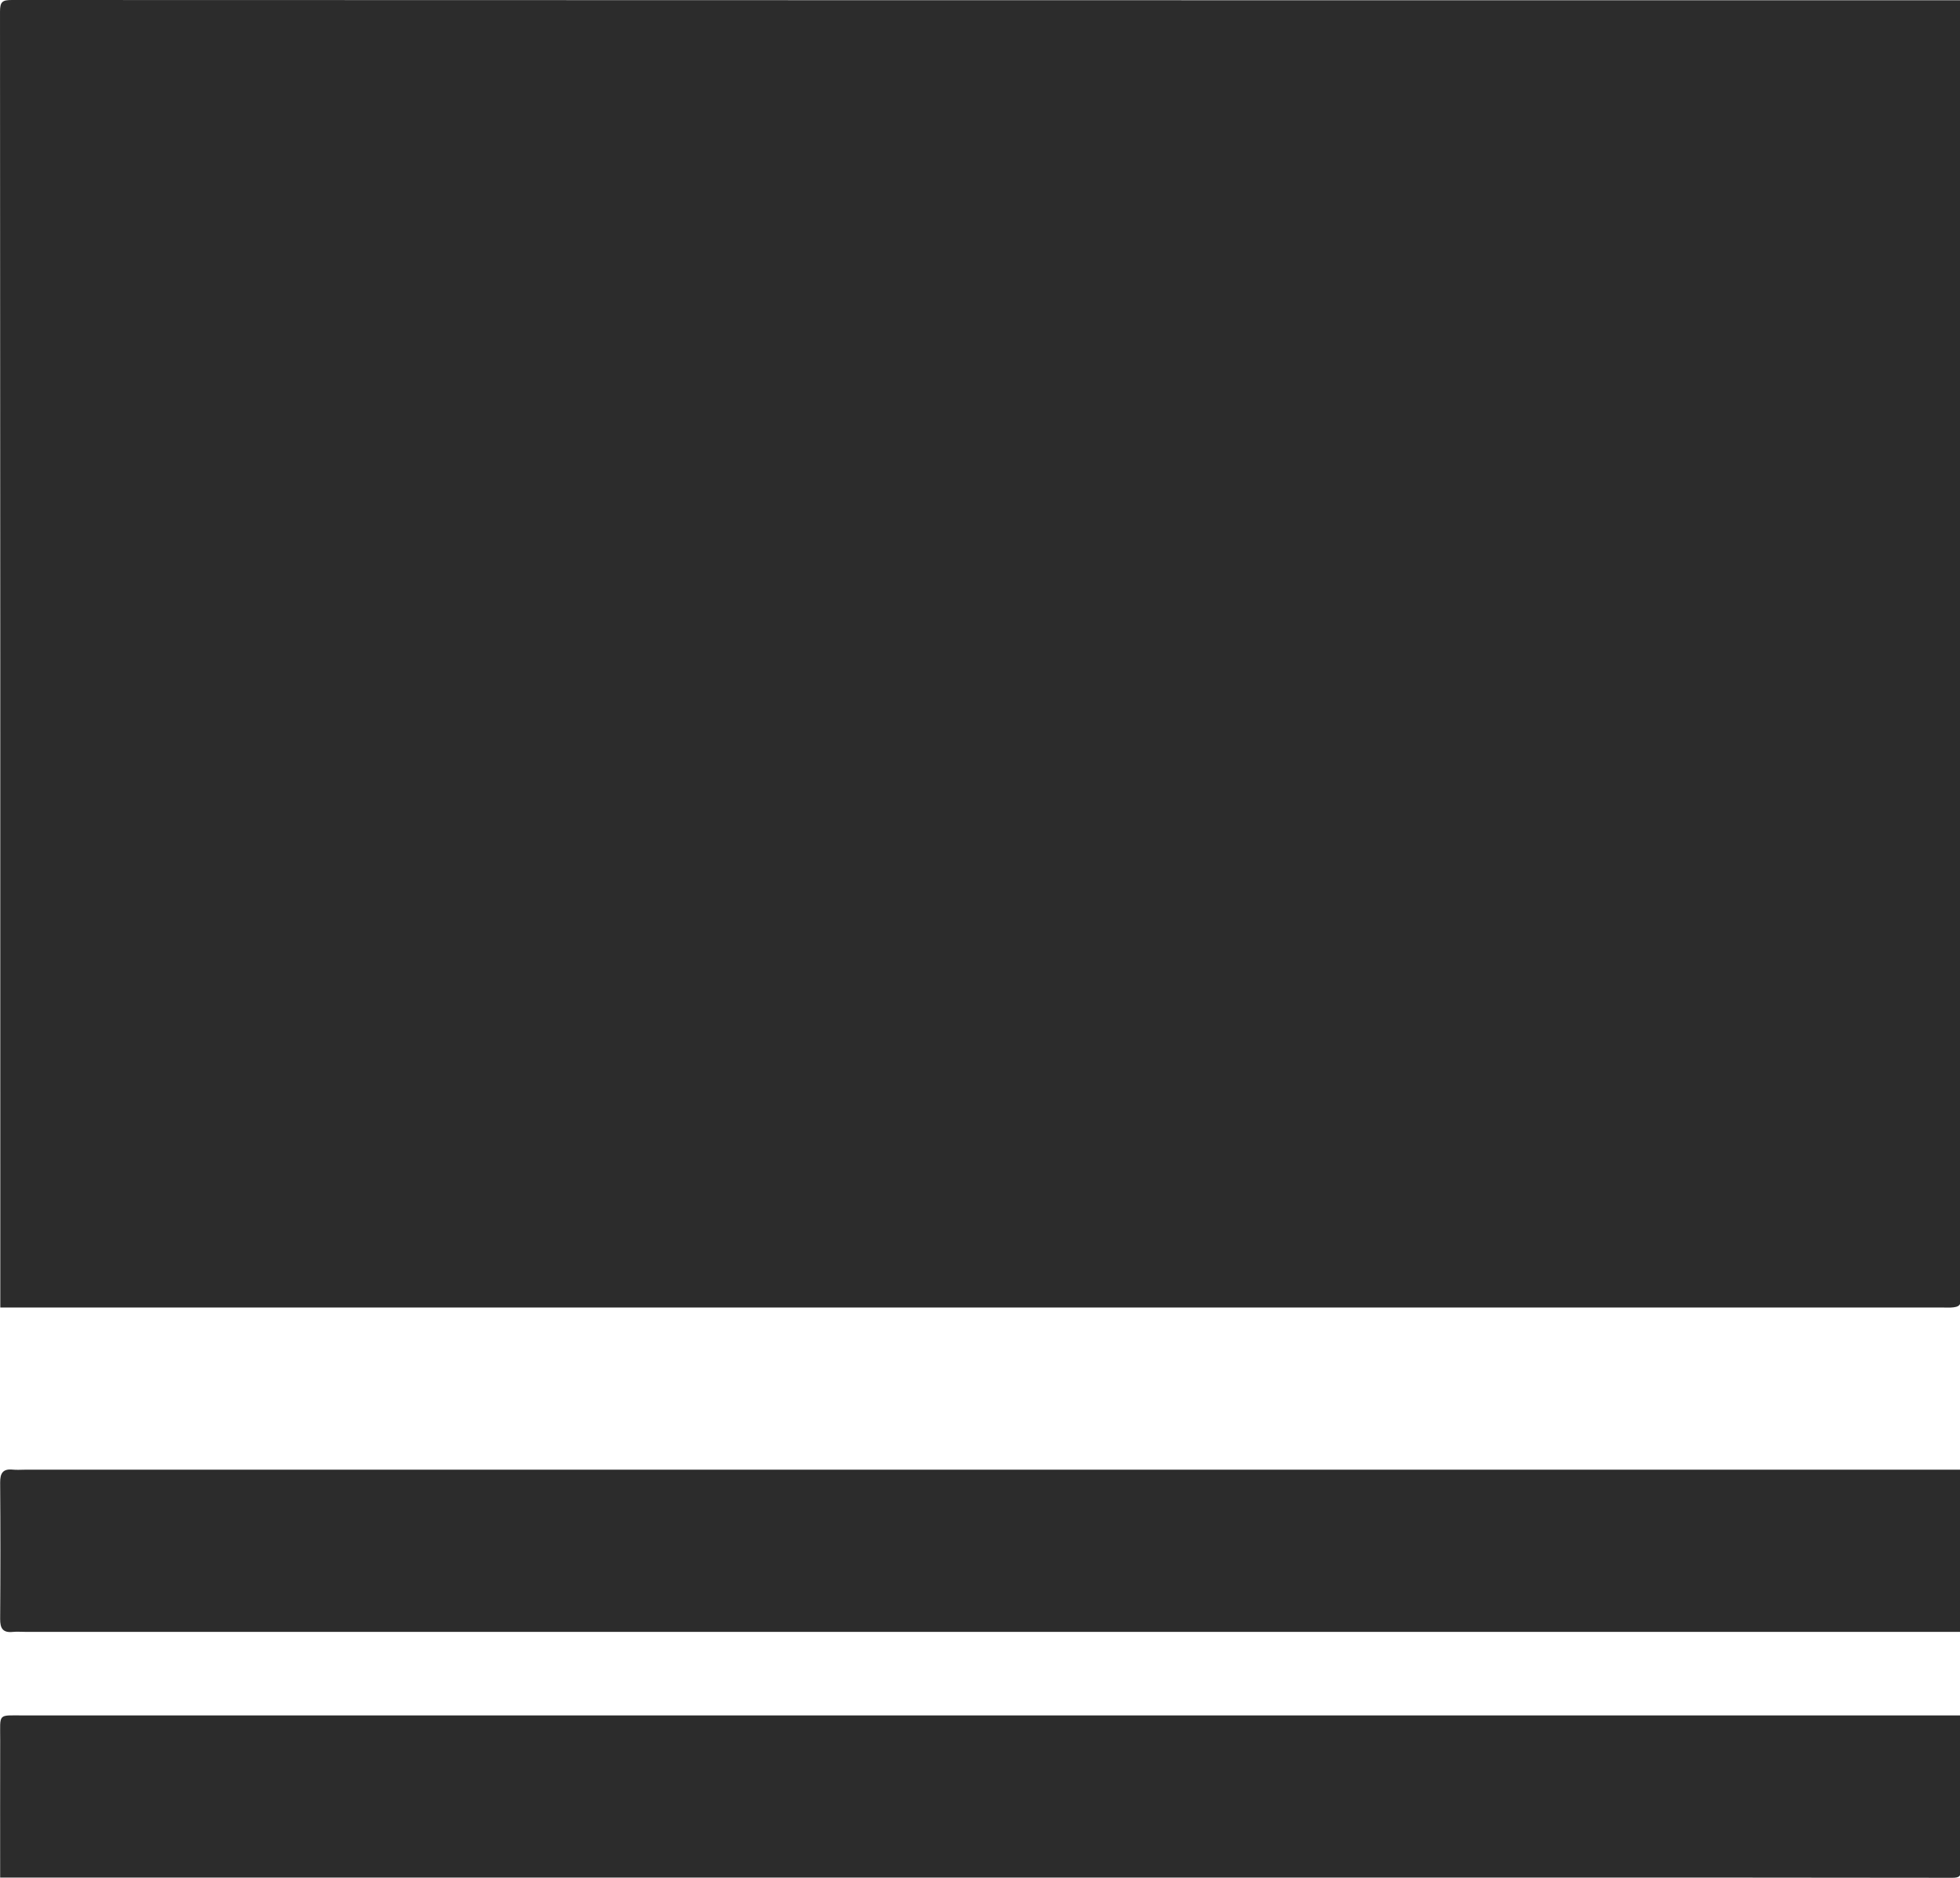 <?xml version="1.0" standalone="no"?><!DOCTYPE svg PUBLIC "-//W3C//DTD SVG 1.1//EN" "http://www.w3.org/Graphics/SVG/1.1/DTD/svg11.dtd"><svg class="icon" width="200px" height="191.58px" viewBox="0 0 1069 1024" version="1.1" xmlns="http://www.w3.org/2000/svg"><path fill="#2c2c2c" d="M1069.554 707.044c0 4.569-0.52 5.768-5.897 6.008-3 0.006-4.013-0.047-6.02-0.047H0.159C0.158 477.484 0.18 241.962 0 6.435-0.006 0.86 1.299 0 6.587 0 360.878 0.152 715.169 0.14 1069.46 0.14c0 90.416 0.094 686.429 0.094 706.904zM1069.466 889.887H13.631c-2.23 0-4.488-0.193-6.699 0.03-5.393 0.55-6.885-1.99-6.85-7.067 0.175-24.786 0.175-49.578 0-74.364-0.035-5.084 1.457-7.622 6.85-7.073 2.211 0.223 4.464 0.036 6.698 0.036h1055.83l0.006 88.438zM0.081 1023.885c0-25.003-0.046-50.011 0.018-75.013 0.041-14.906-1.638-13.414 13.087-13.414 352.068-0.018 704.137-0.012 1056.198-0.012 0 27.91-0.105 55.831 0.117 83.741 0.035 4.007-0.813 4.809-4.803 4.803-83.747-0.146-167.499-0.111-251.246-0.111l-813.37 0.006z" /></svg>